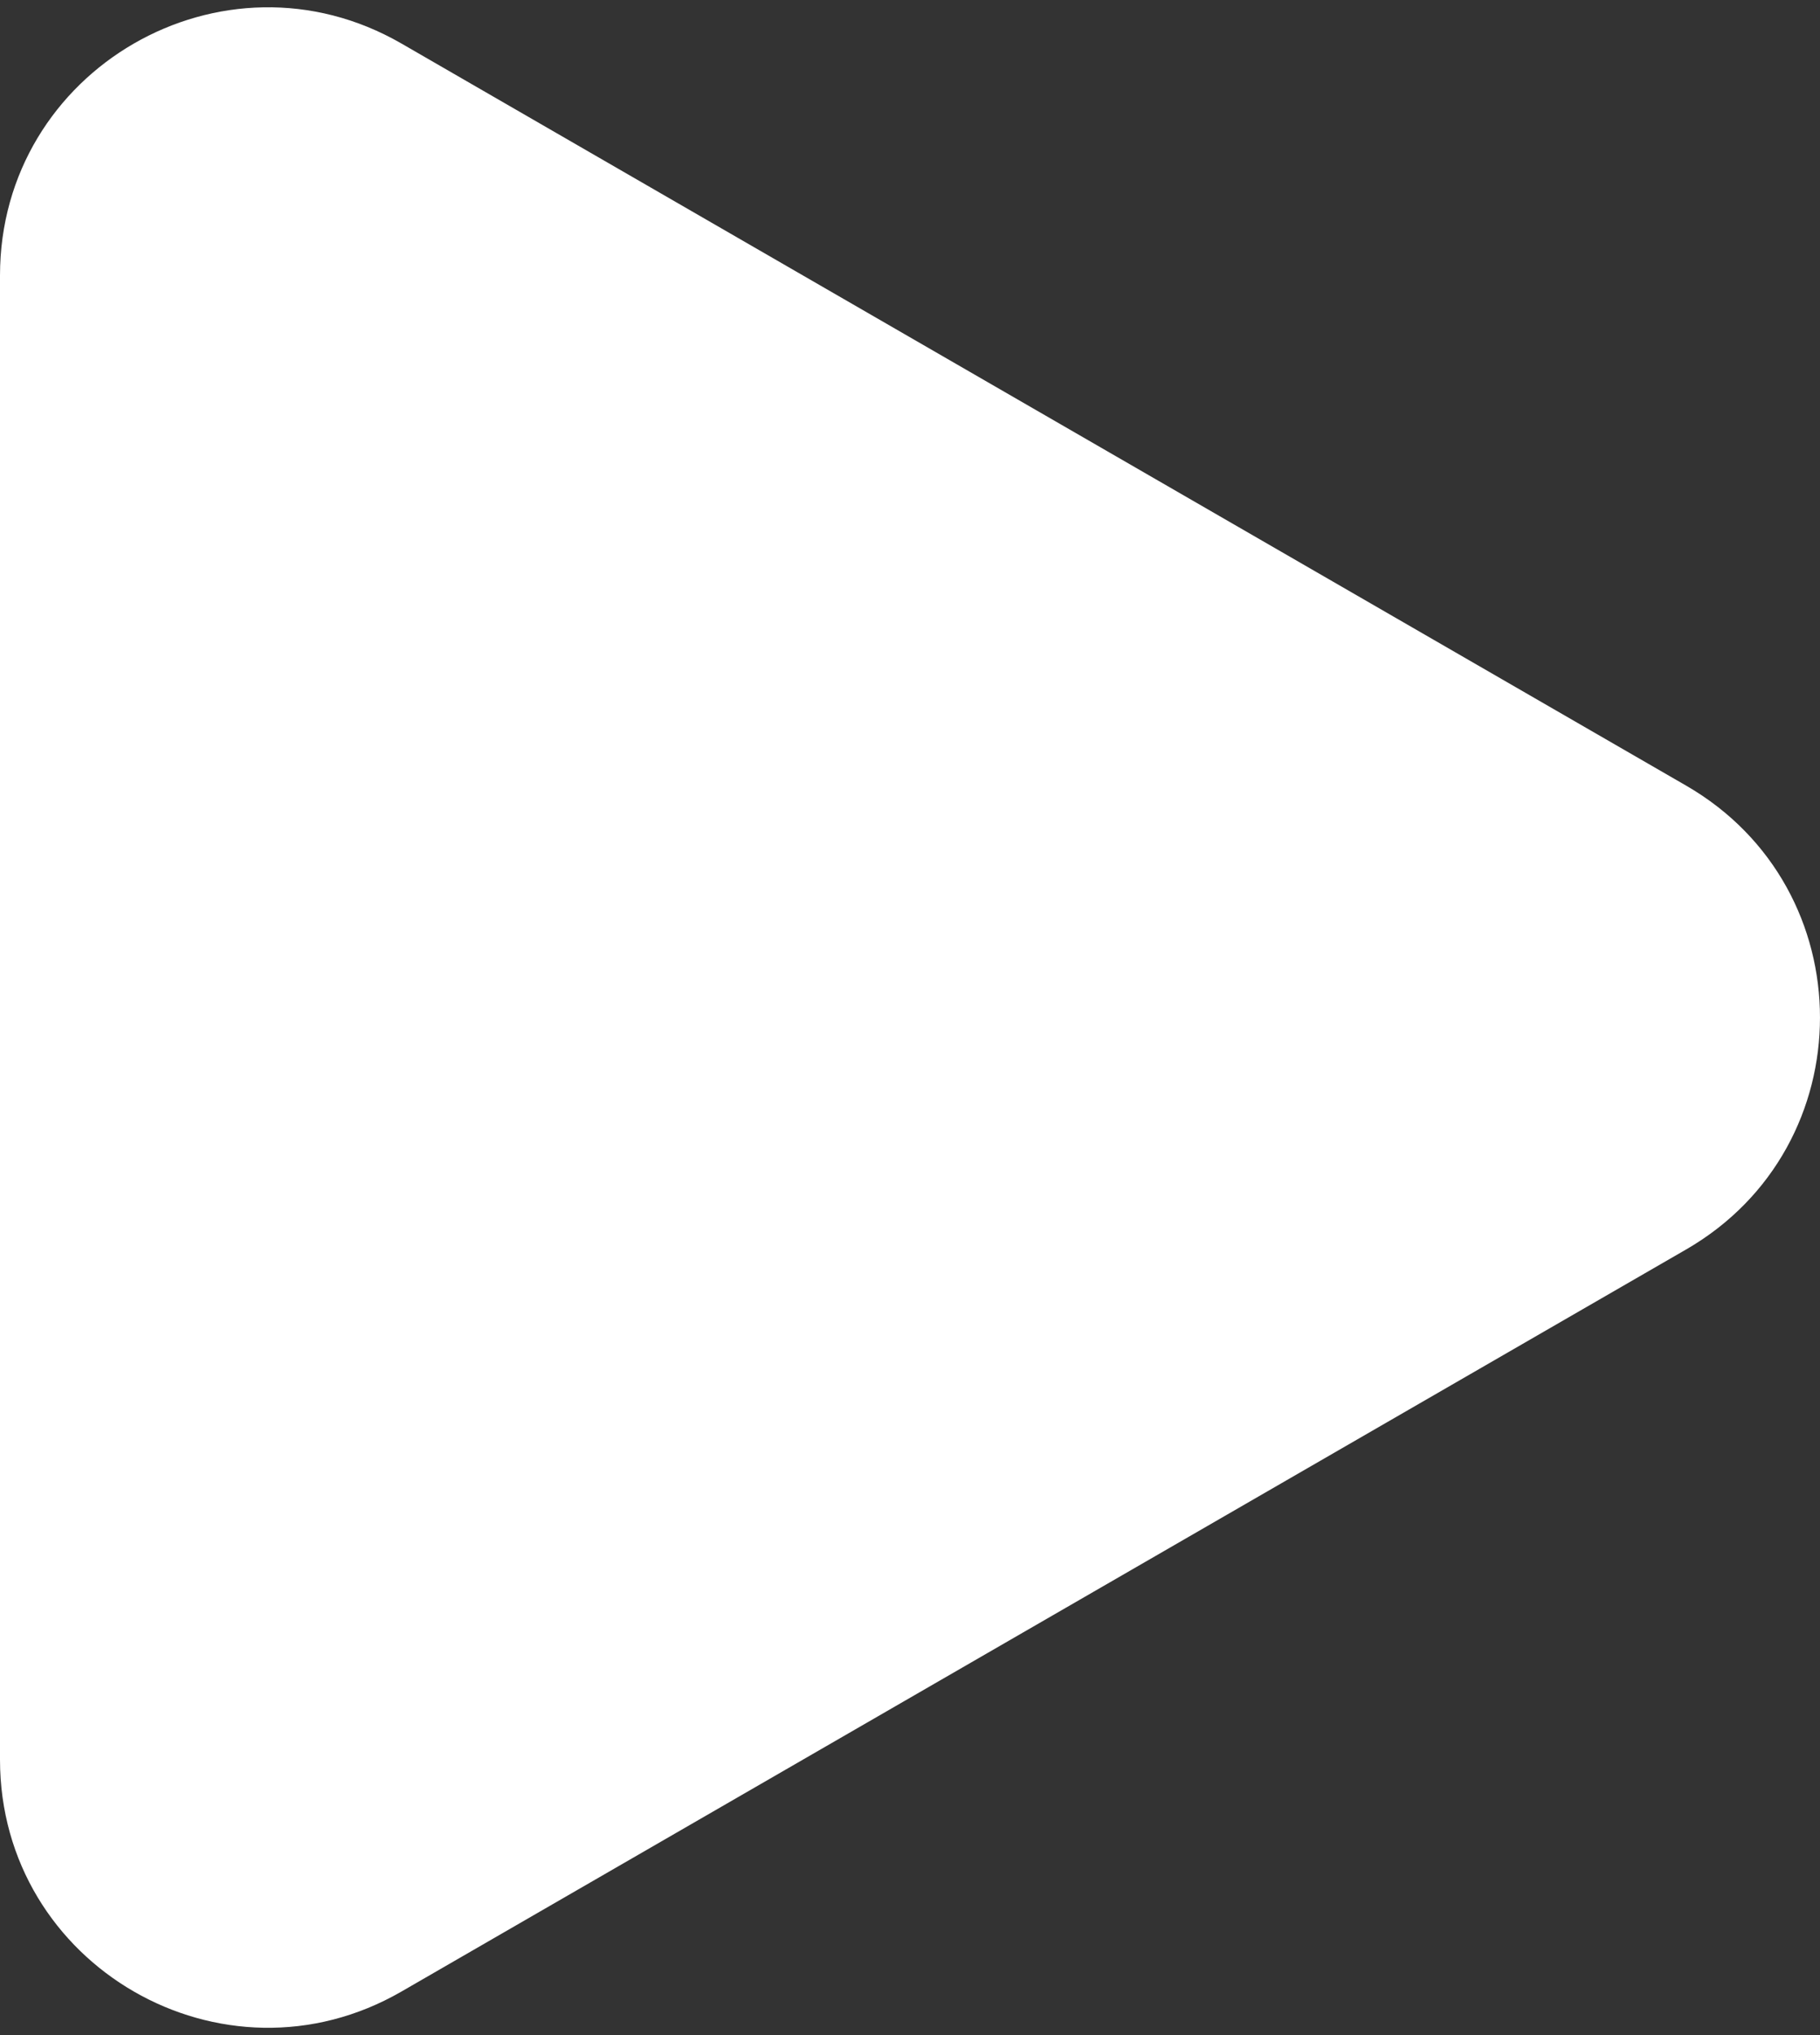<svg xmlns="http://www.w3.org/2000/svg" width="34" height="38" viewBox="0 0 34 38" fill="none">
  <rect x="0" y="0" width="34" height="38" fill="#333333" stroke="none"/>
  <path d="M31.5 14.67C34.833 16.594 34.833 21.406 31.5 23.33L7.5 37.187C4.167 39.111 1.90427e-06 36.705 2.07252e-06 32.856L3.28388e-06 5.144C3.45213e-06 1.295 4.167 -1.111 7.5 0.813L31.5 14.67Z" fill="white"/>
</svg>